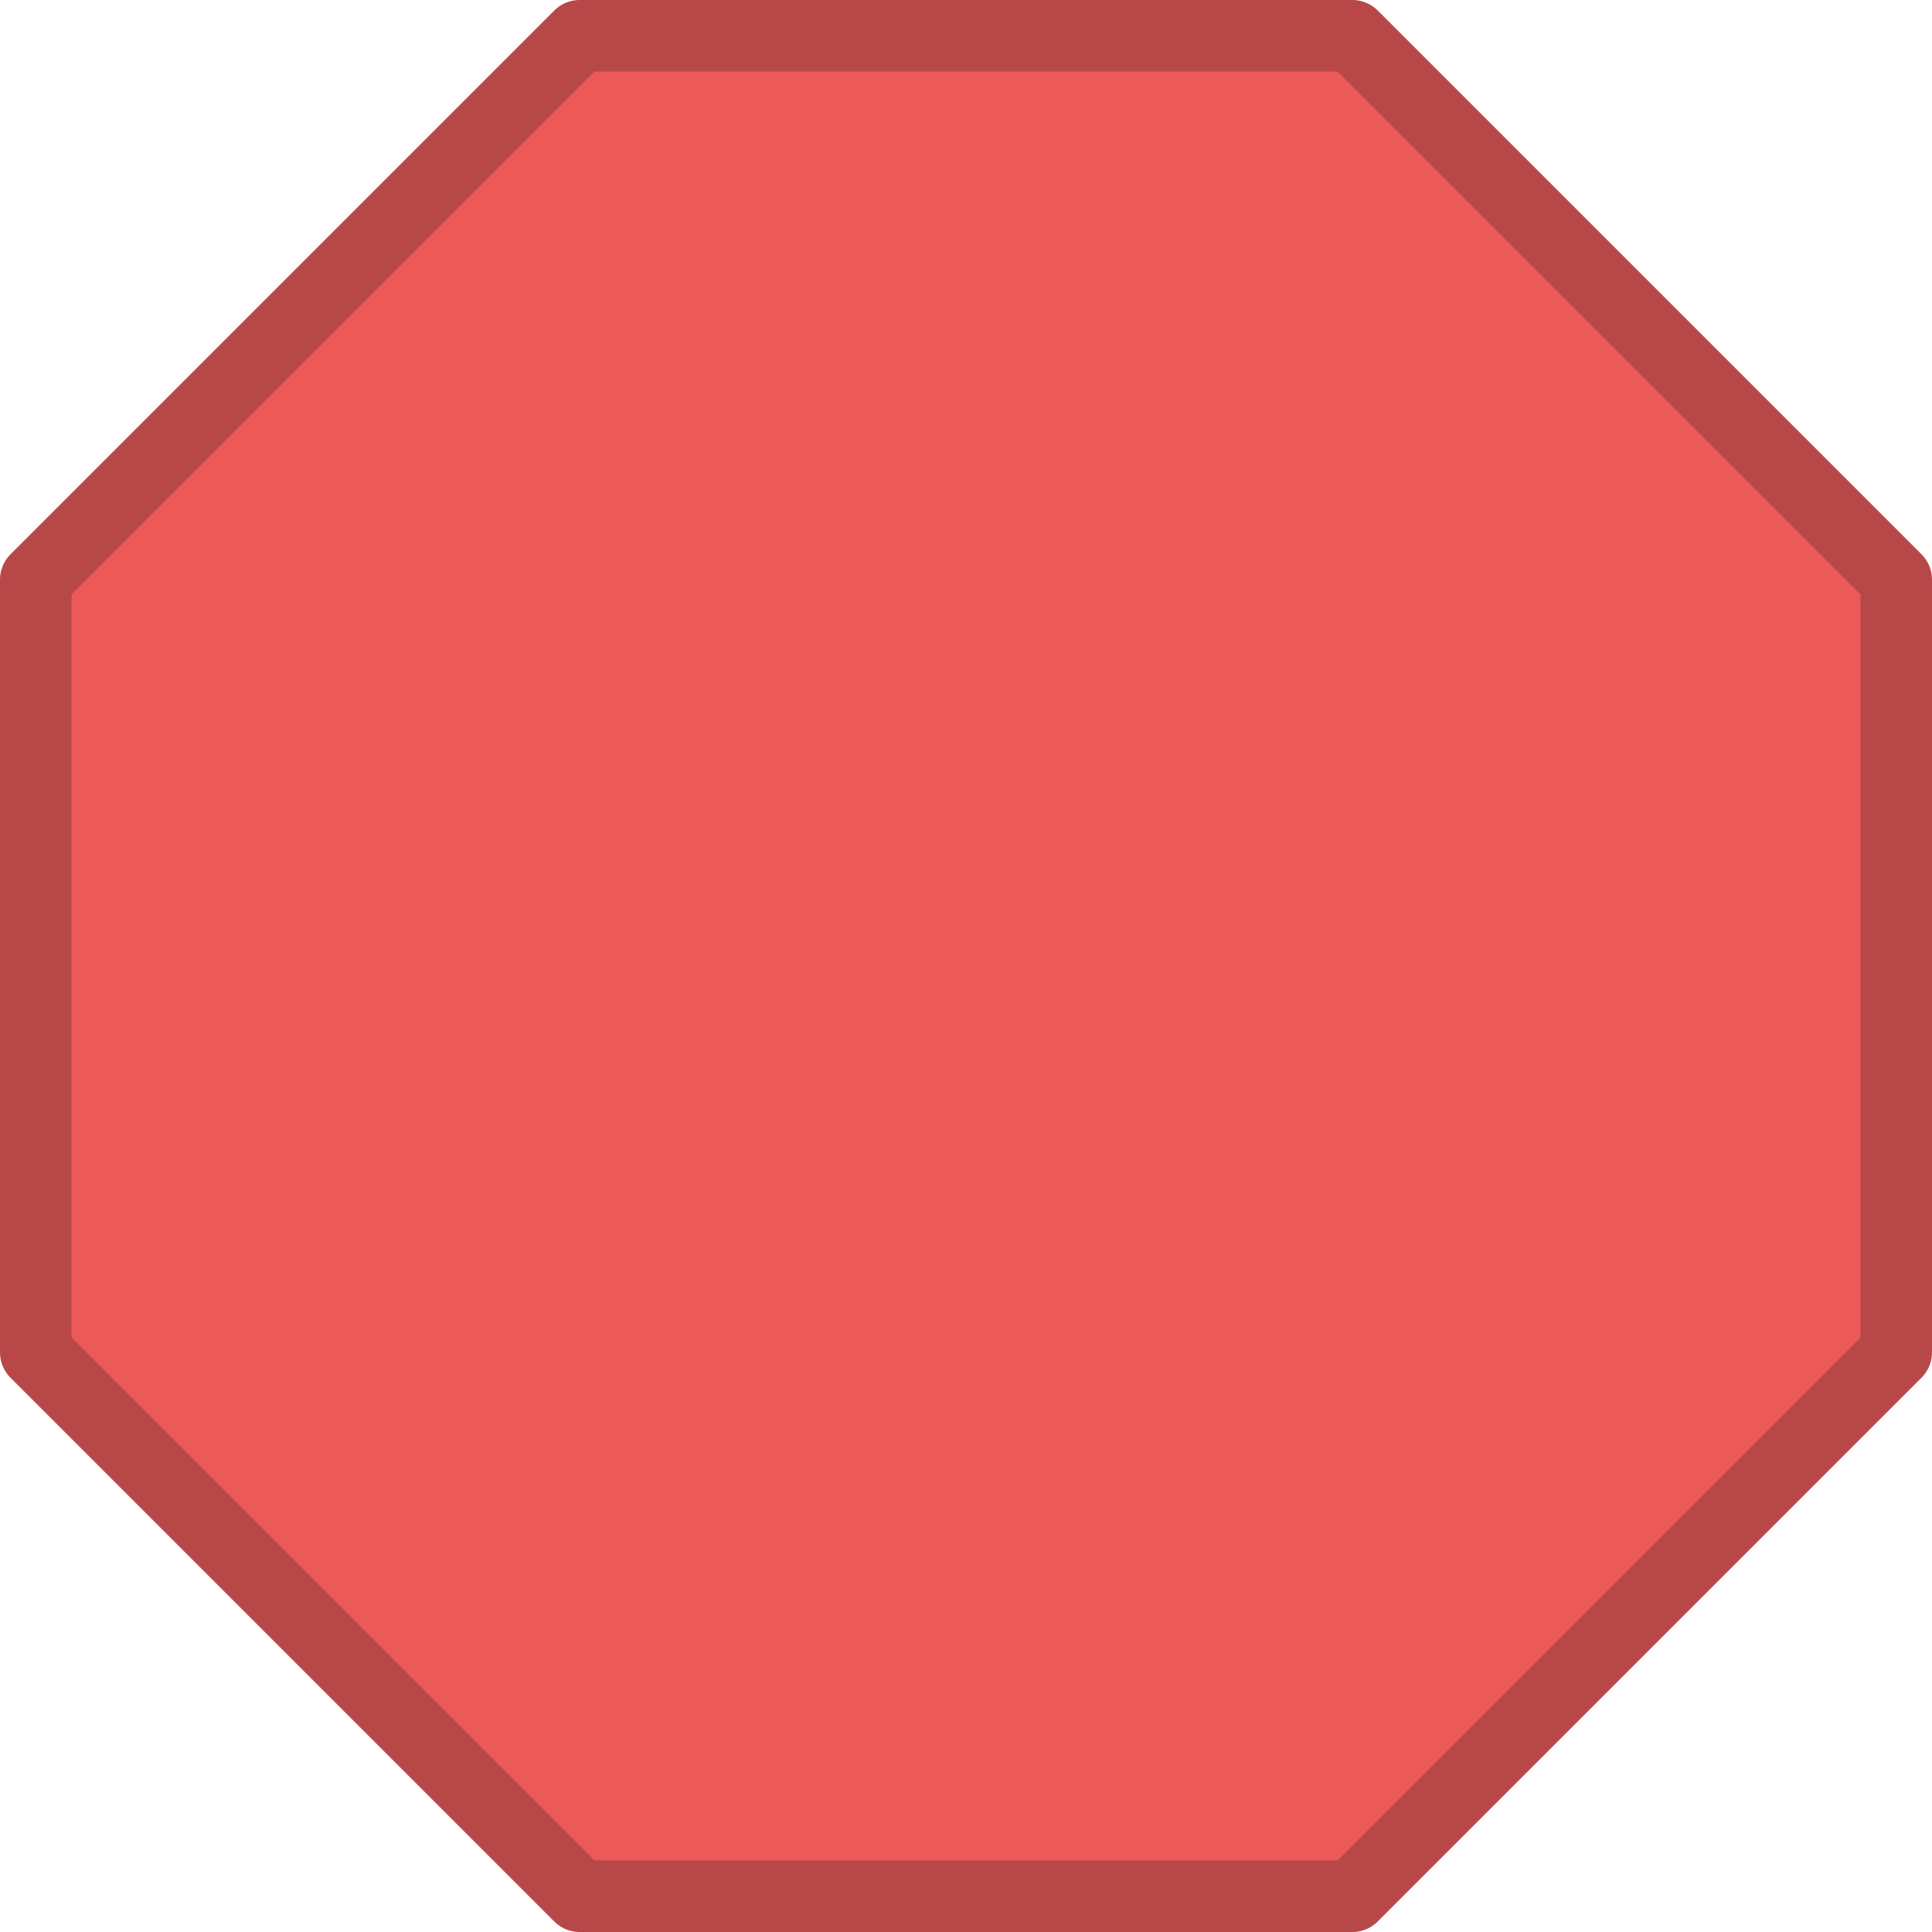 <svg version="1.1" xmlns="http://www.w3.org/2000/svg" xmlns:xlink="http://www.w3.org/1999/xlink" width="13.5" height="13.5" viewBox="0,0,13.5,13.5"><g transform="translate(-228.75,-168.75)"><g fill="#ec5959" stroke="#b84848" stroke-width="0.5" stroke-linecap="round" stroke-linejoin="round" stroke-miterlimit="10"><path d="M232.8,169h5.4l3.8,3.8v5.4l-3.8,3.8h-5.4l-3.8,-3.8v-5.4z"/></g></g></svg><!--rotationCenter:6.75:6.75-->
